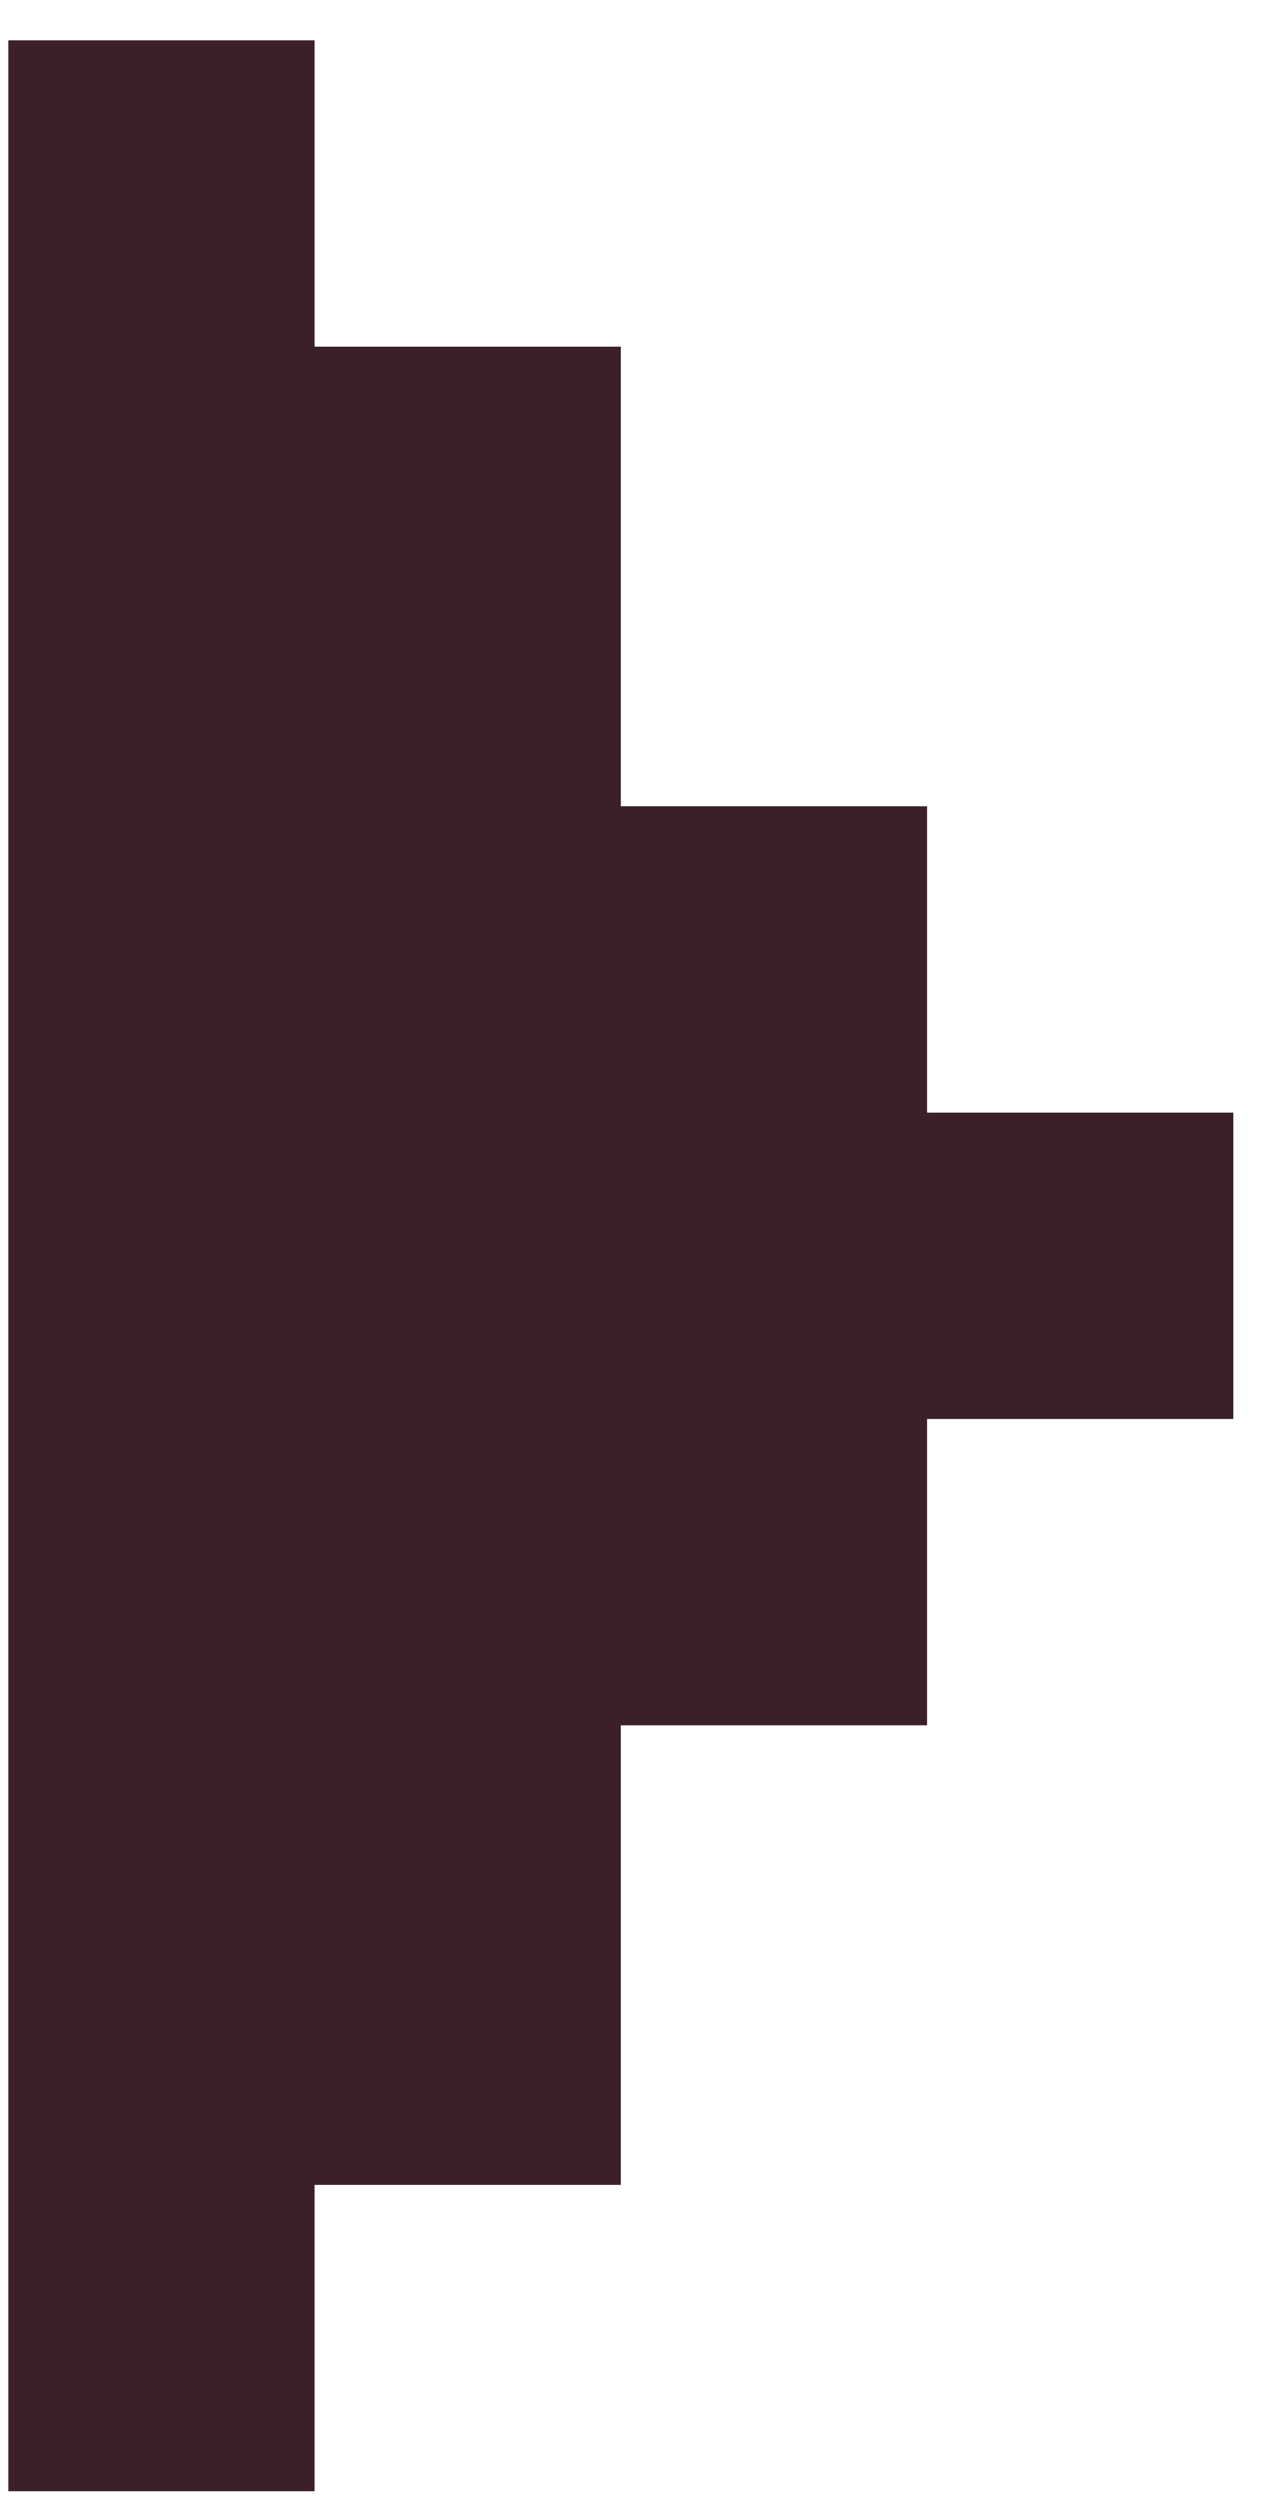 <svg width="26" height="51" fill="none" xmlns="http://www.w3.org/2000/svg"><path d="M6.42 50.823H.17v-50h6.25v6.25h6.25v9.375h6.25v6.25h6.25v6.25h-6.25v6.25h-6.25v9.375H6.42v6.25z" fill="#3B2027"/></svg>